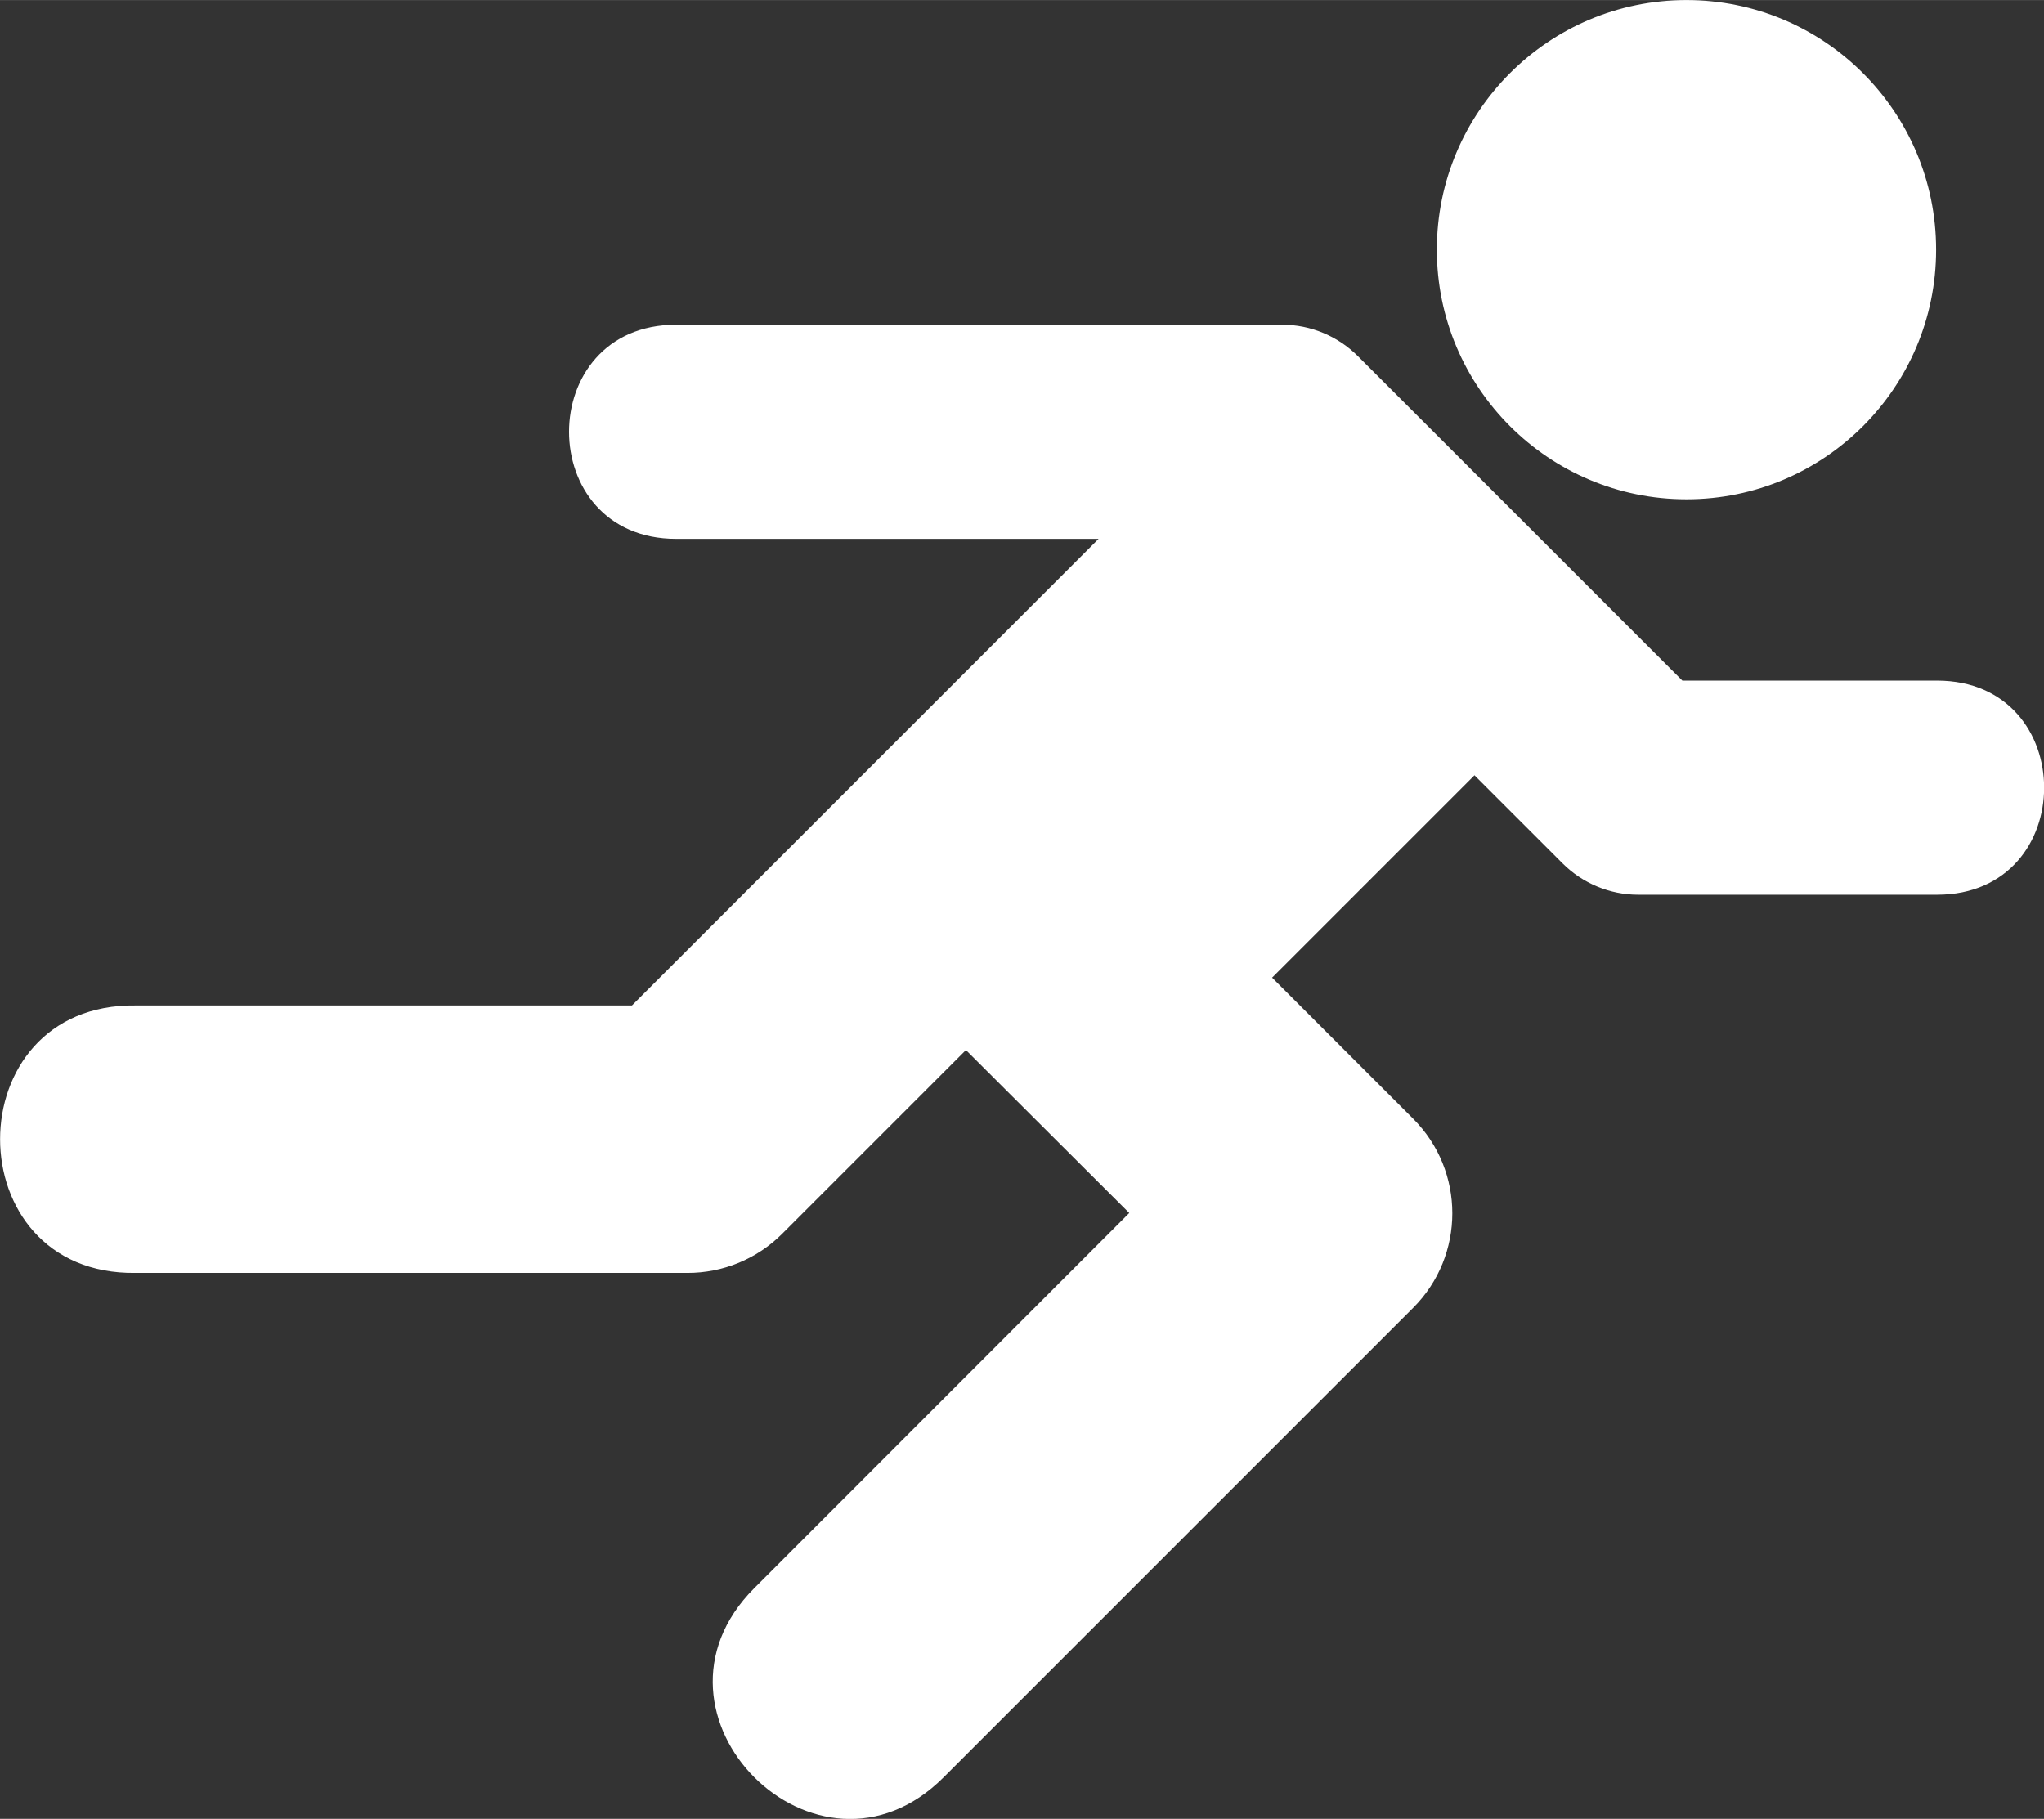 <?xml version="1.0" encoding="UTF-8" standalone="no"?>
<!-- Created with Inkscape (http://www.inkscape.org/) -->

<svg
   xmlns:dc="http://purl.org/dc/elements/1.1/"
   xmlns:cc="http://creativecommons.org/ns#"
   xmlns:rdf="http://www.w3.org/1999/02/22-rdf-syntax-ns#"
   xmlns:svg="http://www.w3.org/2000/svg"
   xmlns="http://www.w3.org/2000/svg"
   xmlns:sodipodi="http://sodipodi.sourceforge.net/DTD/sodipodi-0.dtd"
   xmlns:inkscape="http://www.inkscape.org/namespaces/inkscape"
   width="3.235mm"
   height="2.879mm"
   viewBox="0 0 11.463 10.201"
   id="svg19726"
   version="1.1"
   inkscape:version="0.91 r13725"
   sodipodi:docname="running-icon.svg">
  <rect x="0" y="0" width="11.463" height="10.201" fill="#333333" stroke="none"/>
  <defs
     id="defs19728" />
  <sodipodi:namedview
     id="base"
     pagecolor="#ffffff"
     bordercolor="#666666"
     borderopacity="1.0"
     inkscape:pageopacity="0.0"
     inkscape:pageshadow="2"
     inkscape:zoom="63.356767"
     inkscape:cx="8.6724206"
     inkscape:cy="5.45187"
     inkscape:document-units="px"
     inkscape:current-layer="layer1"
     showgrid="false"
     fit-margin-top="0"
     fit-margin-left="0"
     fit-margin-right="0"
     fit-margin-bottom="0"
     inkscape:window-width="1920"
     inkscape:window-height="1017"
     inkscape:window-x="1912"
     inkscape:window-y="-8"
     inkscape:window-maximized="1" />
  <g
     inkscape:label="Layer 1"
     inkscape:groupmode="layer"
     id="layer1"
     transform="translate(985.731,-432.976)">
    <path
       inkscape:export-ydpi="102.07"
       inkscape:export-xdpi="102.07"
       sodipodi:nodetypes="sssssssccccccccccccccccssccccs"
       d="m -974.873,434.376 c 0,0.773 -0.627,1.4 -1.4,1.4 -0.773,0 -1.4,-0.627 -1.4,-1.4 0,-0.773 0.627,-1.4 1.4,-1.4 0.773,0 1.4,0.627 1.4,1.4 z m -7.066,0.421 c -0.801,0 -0.801,1.201 0,1.201 l 2.369,0 -2.617,2.617 -2.783,0 c -1.014,-0.014 -1.014,1.514 0,1.5 l 3.094,0 c 0.199,4.7e-4 0.39,-0.078 0.531,-0.219 l 1.031,-1.031 0.916,0.914 -2.103,2.104 c -0.707,0.708 0.355,1.769 1.062,1.061 l 2.633,-2.633 c 0.293,-0.293 0.293,-0.768 0,-1.061 l -0.791,-0.791 1.135,-1.135 0.494,0.494 c 0.112,0.112 0.265,0.176 0.424,0.176 l 1.676,0 c 0.801,0 0.801,-1.201 0,-1.201 l -1.428,0 -0.822,-0.822 -0.998,-0.998 c -0.112,-0.112 -0.265,-0.176 -0.424,-0.176 z"
       style="color:#000;clip-rule:nonzero;display:inline;overflow:visible;visibility:visible;opacity:1;isolation:auto;mix-blend-mode:normal;color-interpolation:sRGB;color-interpolation-filters:linearRGB;solid-color:#000;solid-opacity:1;fill:#fff;fill-opacity:1;fill-rule:nonzero;stroke:none;stroke-width:1.5;stroke-linecap:round;stroke-linejoin:round;stroke-miterlimit:4;stroke-dasharray:none;stroke-dashoffset:0;stroke-opacity:1;color-rendering:auto;image-rendering:auto;shape-rendering:auto;text-rendering:auto;enable-background:accumulate"
       id="circle11059-4-2"
       inkscape:connector-curvature="0" />
  </g>
</svg>
